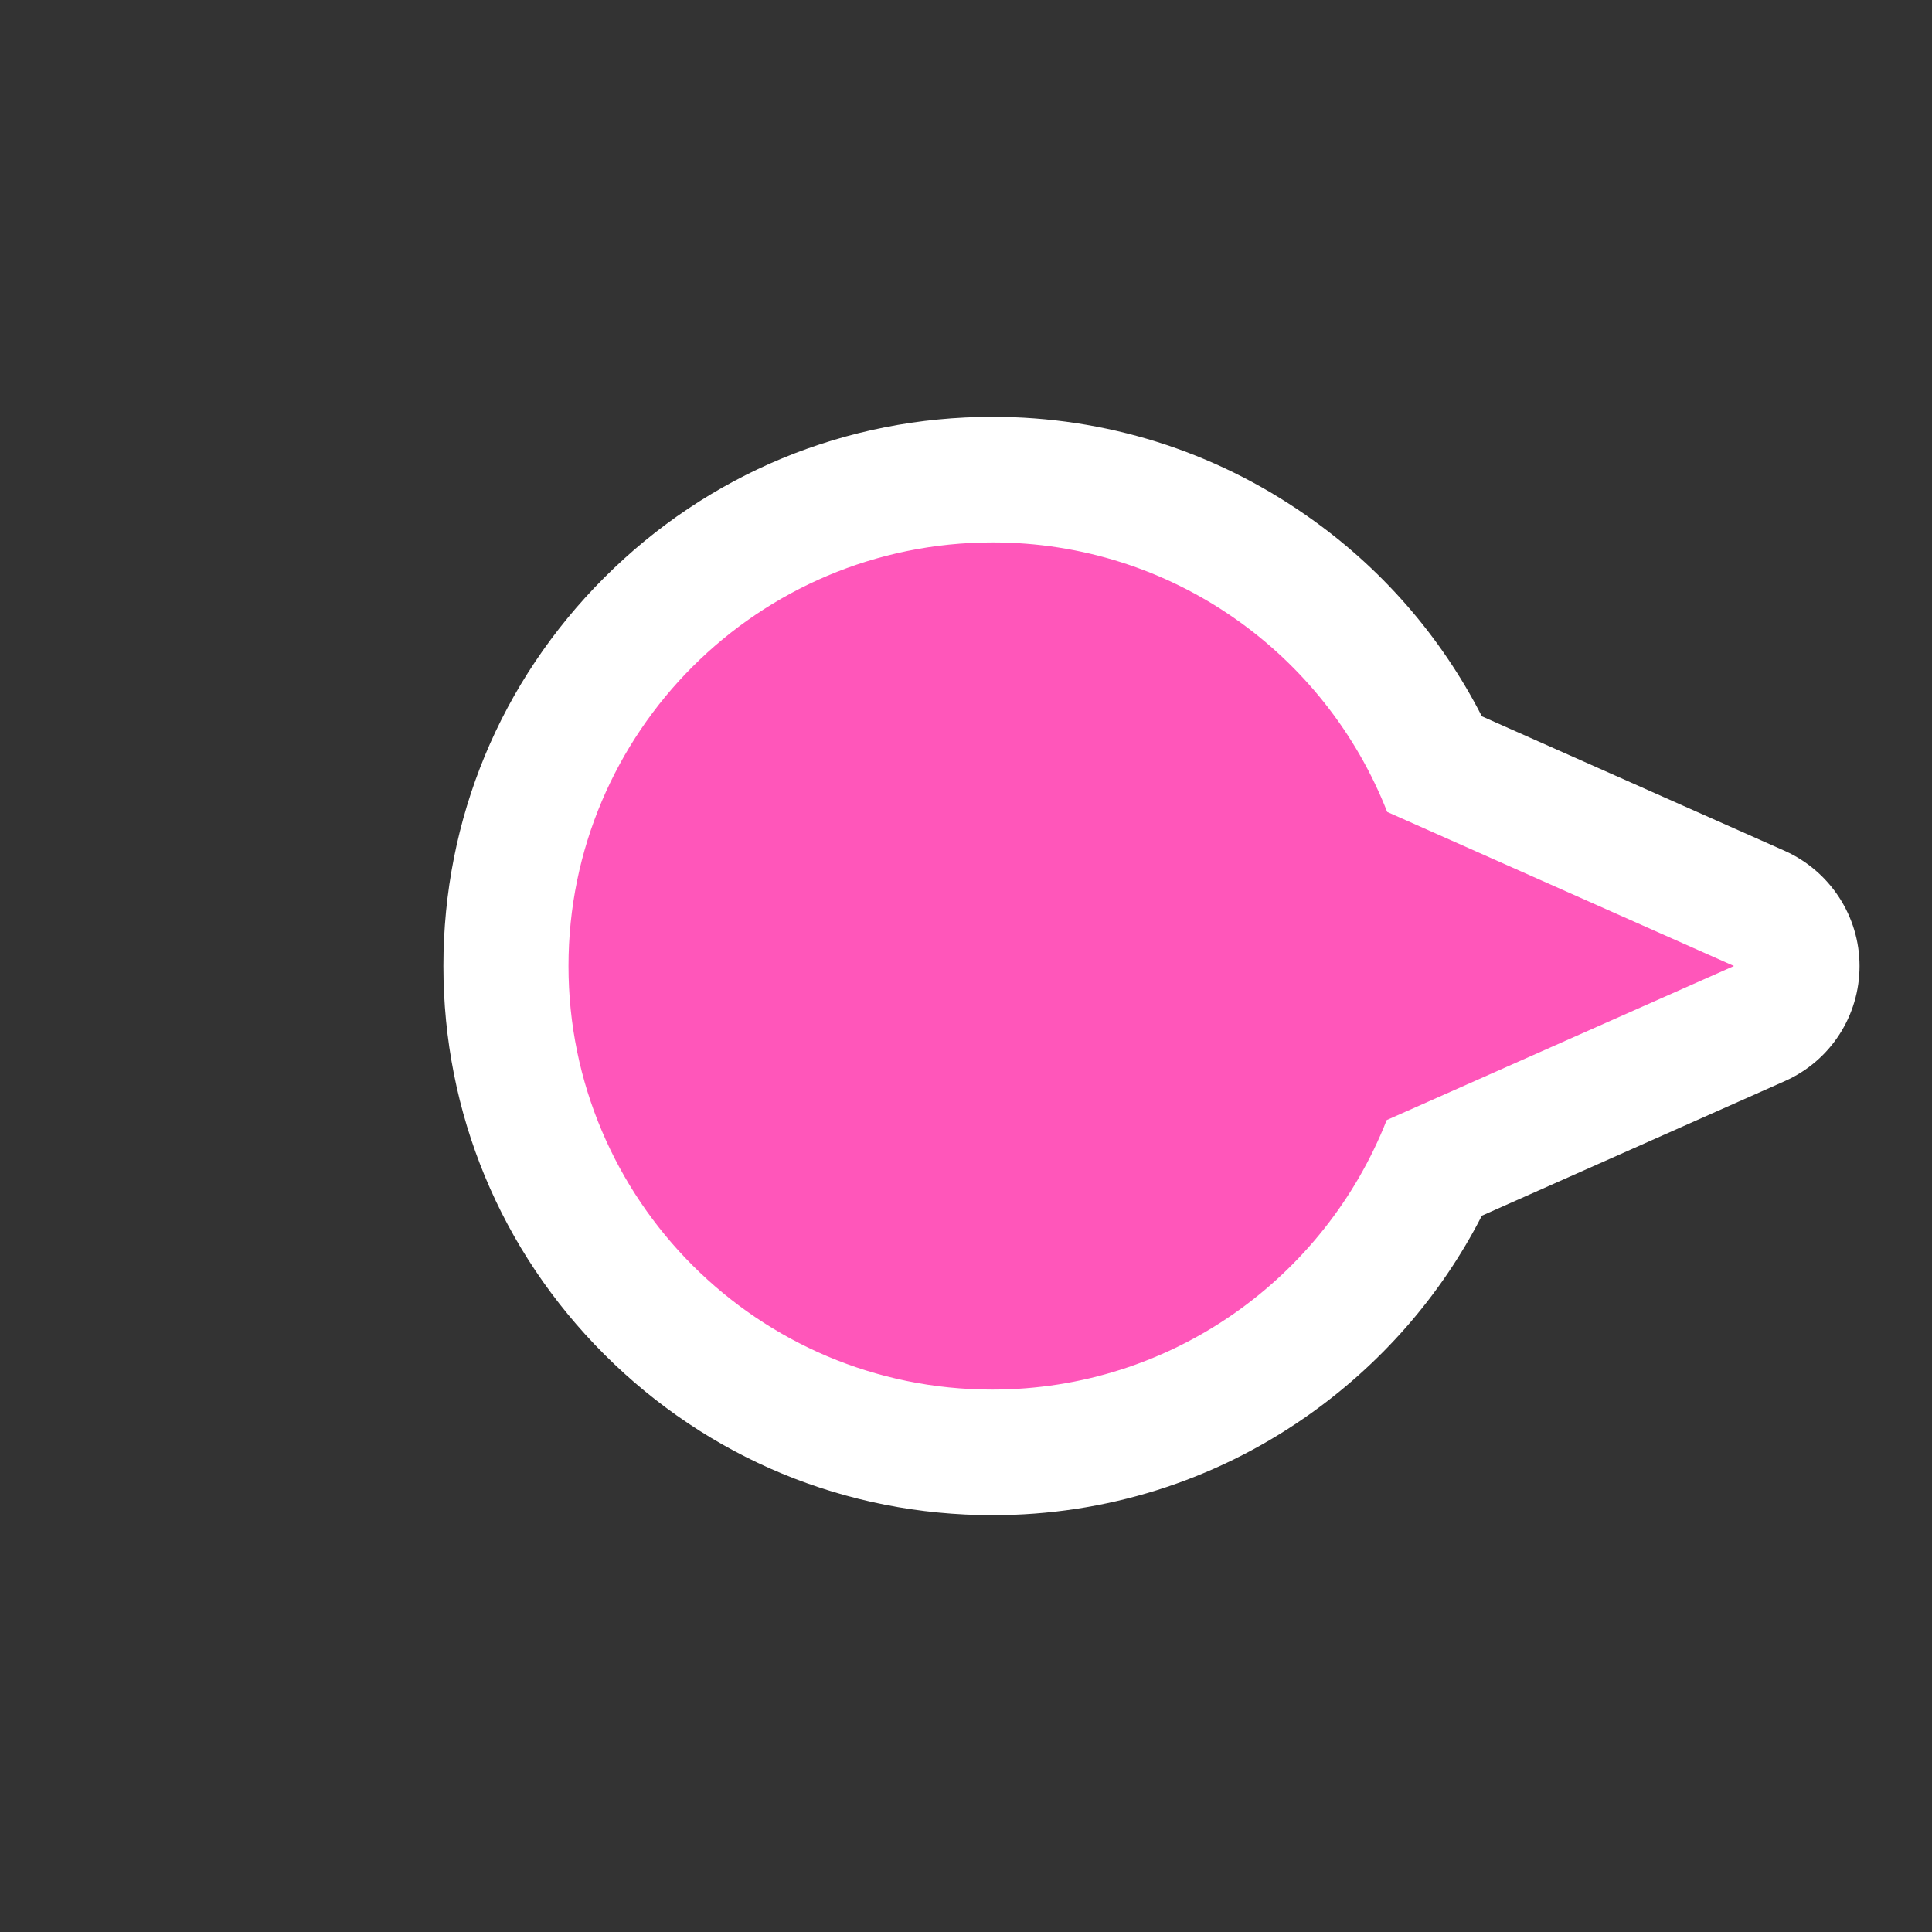 <?xml version="1.0" encoding="utf-8"?>
<!-- Generator: Adobe Illustrator 25.2.1, SVG Export Plug-In . SVG Version: 6.00 Build 0)  -->
<svg version="1.1" id="Layer_1" xmlns="http://www.w3.org/2000/svg" xmlns:xlink="http://www.w3.org/1999/xlink" x="0px" y="0px"
	 viewBox="0 0 400 400" style="enable-background:new 0 0 400 400;" xml:space="preserve">
<rect x="0" y="0" width="400" height="400" fill="#333333" stroke="none"/>
<style type="text/css">
	.st0{fill:#FF56BA;}
	.st1{fill:#FFFFFF;}
</style>
<g>
	<path class="st0" d="M205.5,300.7c-55.5,0-100.7-45.2-100.7-100.7S149.9,99.3,205.5,99.3c20.7,0,40.5,6.2,57.4,18
		c15,10.4,26.7,24.5,34.2,41l67.2,29.8c4.7,2.1,7.7,6.7,7.7,11.9c0,5.1-3,9.8-7.7,11.9l-67.2,29.8c-7.5,16.5-19.2,30.6-34.2,41
		C246,294.5,226.1,300.7,205.5,300.7z"/>
	<path class="st1" d="M205.5,112.3c37.2,0,68.9,23.1,81.7,55.8L359,200l-71.9,31.9c-12.8,32.6-44.5,55.8-81.7,55.8
		c-48.4,0-87.7-39.3-87.7-87.7S157,112.3,205.5,112.3 M205.5,86.3c-30.4,0-58.9,11.8-80.4,33.3c-21.5,21.5-33.3,50-33.3,80.4
		s11.8,58.9,33.3,80.4c21.5,21.5,50,33.3,80.4,33.3c23.3,0,45.7-7,64.8-20.3c15.5-10.8,28-25.1,36.5-41.7l62.8-27.9
		c9.4-4.2,15.4-13.5,15.4-23.8s-6.1-19.6-15.4-23.8l-62.8-27.9c-8.5-16.6-20.9-30.9-36.5-41.7C251.2,93.3,228.8,86.3,205.5,86.3
		L205.5,86.3z"/>
</g>
</svg>
